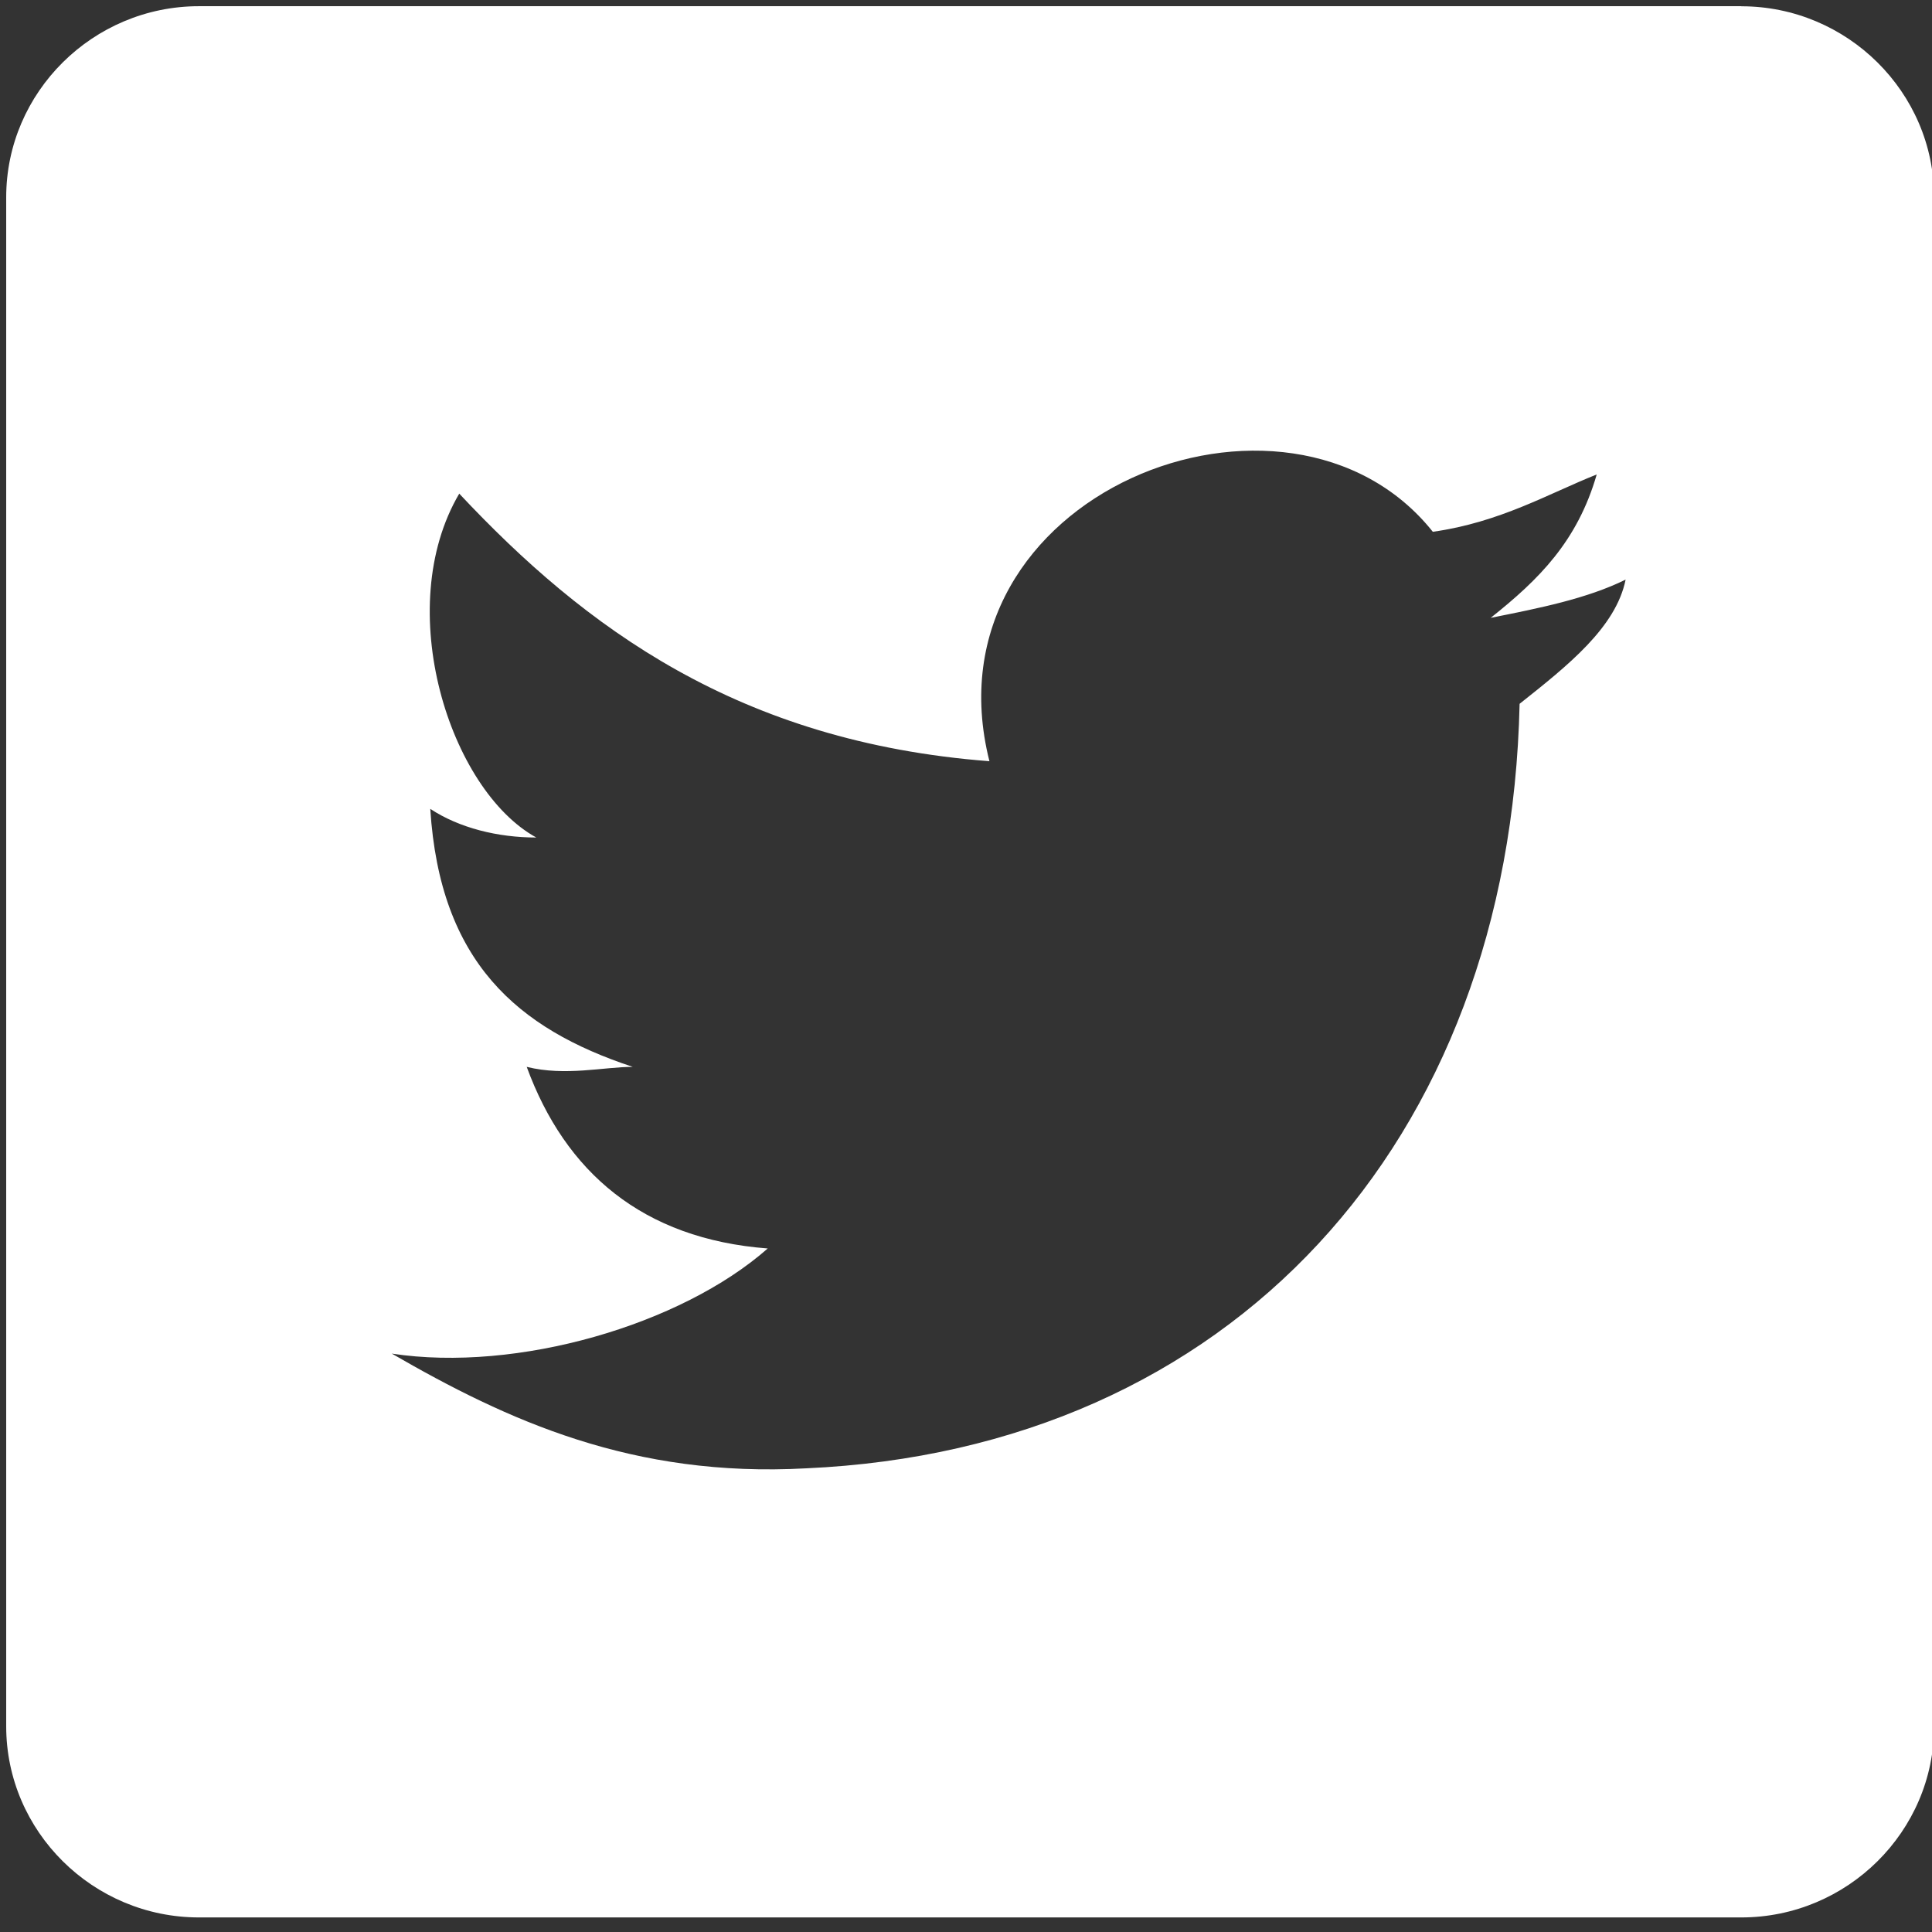 <?xml version="1.0" encoding="UTF-8" standalone="no"?>
<svg
   xmlns:dc="http://purl.org/dc/elements/1.1/"
   xmlns:cc="http://creativecommons.org/ns#"
   xmlns:rdf="http://www.w3.org/1999/02/22-rdf-syntax-ns#"
   xmlns:svg="http://www.w3.org/2000/svg"
   xmlns="http://www.w3.org/2000/svg"
   xmlns:sodipodi="http://sodipodi.sourceforge.net/DTD/sodipodi-0.dtd"
   xmlns:inkscape="http://www.inkscape.org/namespaces/inkscape"
   viewBox="0 0 24 24"
   style="pointer-events: none; display: block;"
   id="svg3020"
   version="1.1"
   inkscape:version="0.48.5 r10040"
   width="100%"
   height="100%"
   sodipodi:docname="twitter-icon.svg">
  <rect x="0" y="0" width="24" height="24" fill="#333333" stroke="none"/>
  <defs
     id="defs3027" />
  <sodipodi:namedview
     pagecolor="#ffffff"
     bordercolor="#666666"
     borderopacity="1"
     objecttolerance="10"
     gridtolerance="10"
     guidetolerance="10"
     inkscape:pageopacity="0"
     inkscape:pageshadow="2"
     inkscape:window-width="1600"
     inkscape:window-height="876"
     id="namedview3025"
     showgrid="false"
     inkscape:zoom="29.125"
     inkscape:cx="12.06867"
     inkscape:cy="12"
     inkscape:window-x="0"
     inkscape:window-y="0"
     inkscape:window-maximized="1"
     inkscape:current-layer="post-twitter" />
  <g
     id="post-twitter">
    <path
       d="M 21.631,0.077 H 2.472 c -1.317,0 -2.395,1.068 -2.395,2.374 l 0,18.994 c 0,1.306 1.078,2.374 2.395,2.374 h 19.159 c 1.317,0 2.395,-1.068 2.395,-2.374 V 2.452 c 0,-1.306 -1.078,-2.374 -2.395,-2.374 z M 18.877,8.743 c -0.12,5.461 -3.592,9.26 -8.861,9.497 -2.155,0.119 -3.712,-0.594 -5.149,-1.425 1.557,0.237 3.592,-0.356 4.67,-1.306 -1.557,-0.119 -2.515,-0.95 -2.994,-2.256 0.479,0.119 0.958,0 1.317,0 -1.437,-0.475 -2.395,-1.306 -2.515,-3.205 0.359,0.237 0.838,0.356 1.317,0.356 C 5.585,9.812 4.867,7.556 5.705,6.132 7.262,7.794 9.178,9.218 12.291,9.456 11.453,6.132 16.003,4.351 17.799,6.606 18.637,6.488 19.236,6.132 19.835,5.894 19.595,6.725 19.116,7.2 18.518,7.675 19.116,7.556 19.715,7.437 20.194,7.2 20.074,7.794 19.476,8.268 18.877,8.743 z"
       id="path3023"
       style="fill:#ffffff"
       inkscape:connector-curvature="0" />
  </g>
</svg>
